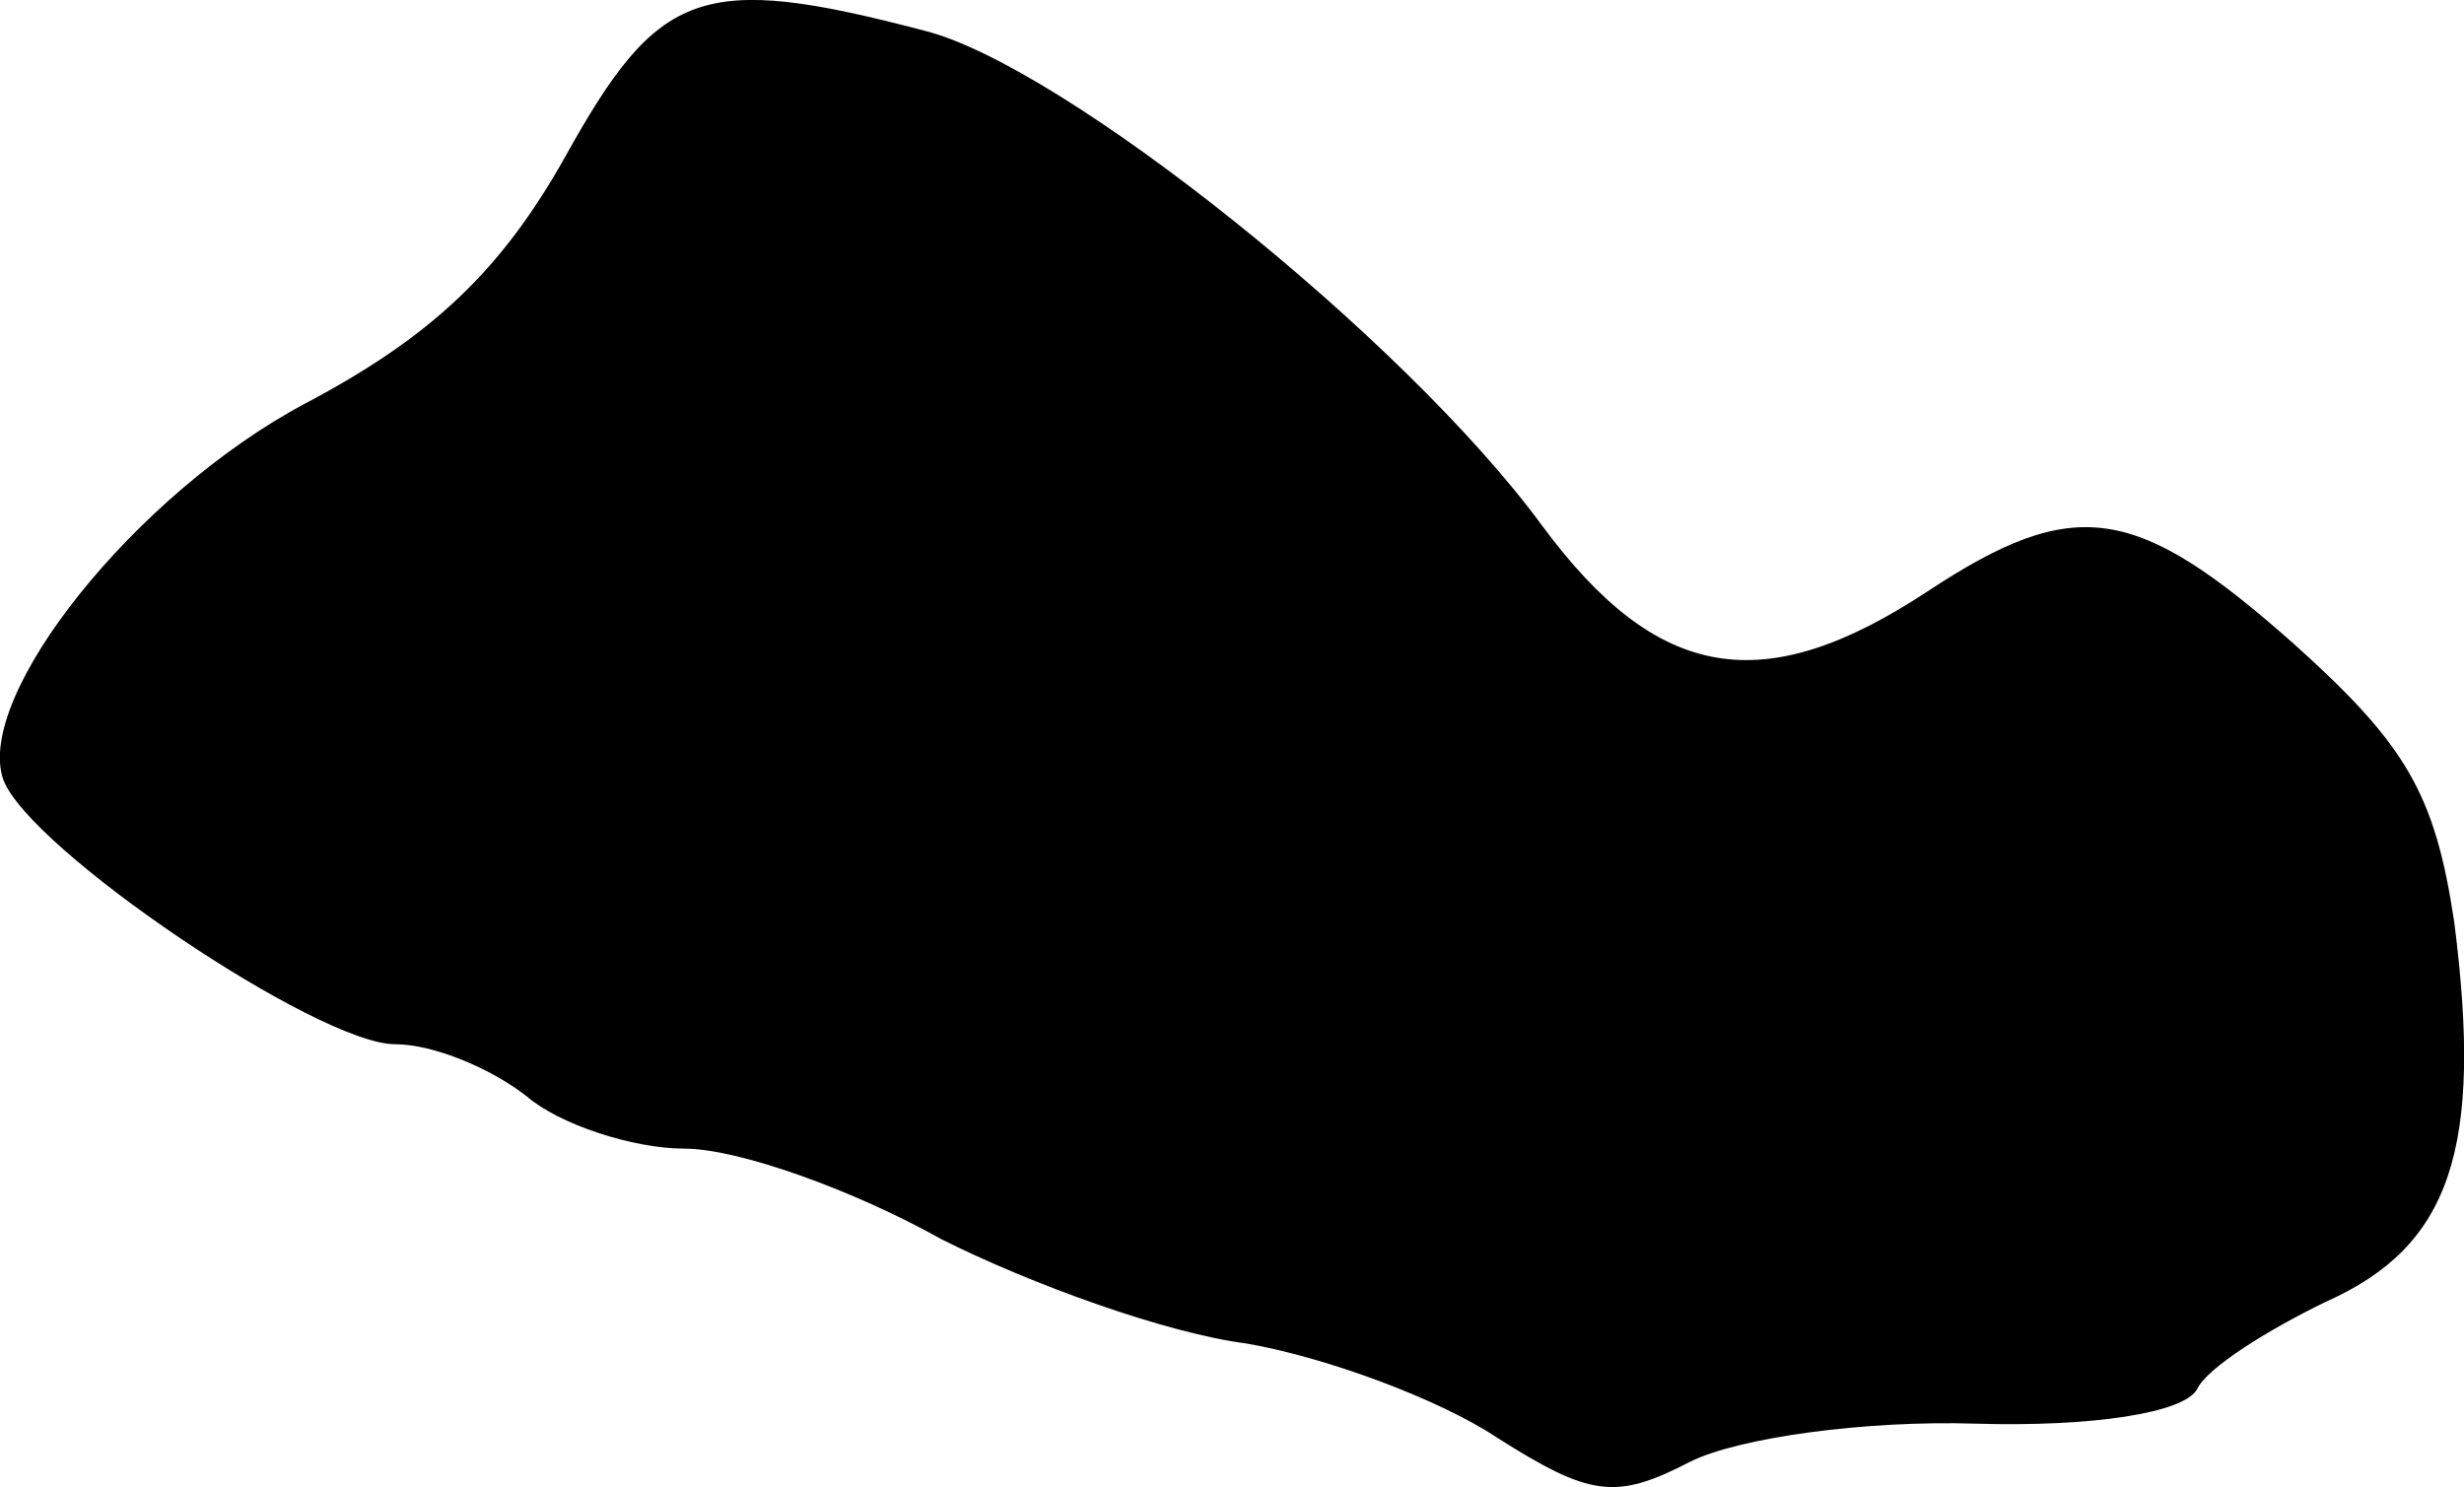 <?xml version="1.0" encoding="UTF-8" standalone="no"?>
<svg
   xmlns:dc="http://purl.org/dc/elements/1.1/"
   xmlns:cc="http://creativecommons.org/ns#"
   xmlns:rdf="http://www.w3.org/1999/02/22-rdf-syntax-ns#"
   xmlns:svg="http://www.w3.org/2000/svg"
   xmlns="http://www.w3.org/2000/svg"
   xmlns:sodipodi="http://sodipodi.sourceforge.net/DTD/sodipodi-0.dtd"
   xmlns:inkscape="http://www.inkscape.org/namespaces/inkscape"
   width="15.953mm"
   height="9.63mm"
   viewBox="0 0 15.953 9.63"
   version="1.1"
   id="svg175"
   inkscape:version="1.0.1 (3bc2e813f5, 2020-09-07)"
   sodipodi:docname="esa.svg">
  <defs
     id="defs169" />
  <sodipodi:namedview
     id="base"
     pagecolor="#ffffff"
     bordercolor="#666666"
     borderopacity="1.0"
     inkscape:pageopacity="0.0"
     inkscape:pageshadow="2"
     inkscape:zoom="0.35"
     inkscape:cx="270.14834"
     inkscape:cy="21.055031"
     inkscape:document-units="mm"
     inkscape:current-layer="layer1"
     inkscape:document-rotation="0"
     showgrid="false"
     inkscape:window-width="1258"
     inkscape:window-height="728"
     inkscape:window-x="92"
     inkscape:window-y="0"
     inkscape:window-maximized="0" />
  <g
     inkscape:label="Capa 1"
     inkscape:groupmode="layer"
     id="layer1"
     transform="translate(-34.357,-142.596)">
    <path
       d="m 38.018,143.608 c -0.416,0.744 -0.873,1.172 -1.685,1.601 -1.102,0.586 -2.142,1.894 -1.955,2.435 0.166,0.451 2.038,1.714 2.537,1.714 0.25,0 0.624,0.158 0.853,0.338 0.208,0.18 0.686,0.338 1.019,0.338 0.354,0 1.102,0.271 1.664,0.586 0.582,0.293 1.456,0.609 1.976,0.676 0.52,0.09 1.248,0.361 1.622,0.609 0.603,0.383 0.769,0.406 1.248,0.158 0.312,-0.158 1.144,-0.271 1.851,-0.248 0.749,0.022 1.352,-0.068 1.435,-0.225 0.062,-0.135 0.458,-0.383 0.832,-0.564 0.811,-0.361 1.019,-0.992 0.832,-2.458 -0.125,-0.834 -0.312,-1.15 -1.04,-1.804 -1.019,-0.902 -1.414,-0.97 -2.371,-0.338 -1.061,0.699 -1.747,0.586 -2.496,-0.428 -0.894,-1.218 -3.099,-2.976 -3.993,-3.202 -1.456,-0.383 -1.726,-0.271 -2.329,0.812 z"
       id="path28"
       style="stroke-width:0.022" />
  </g>
</svg>
